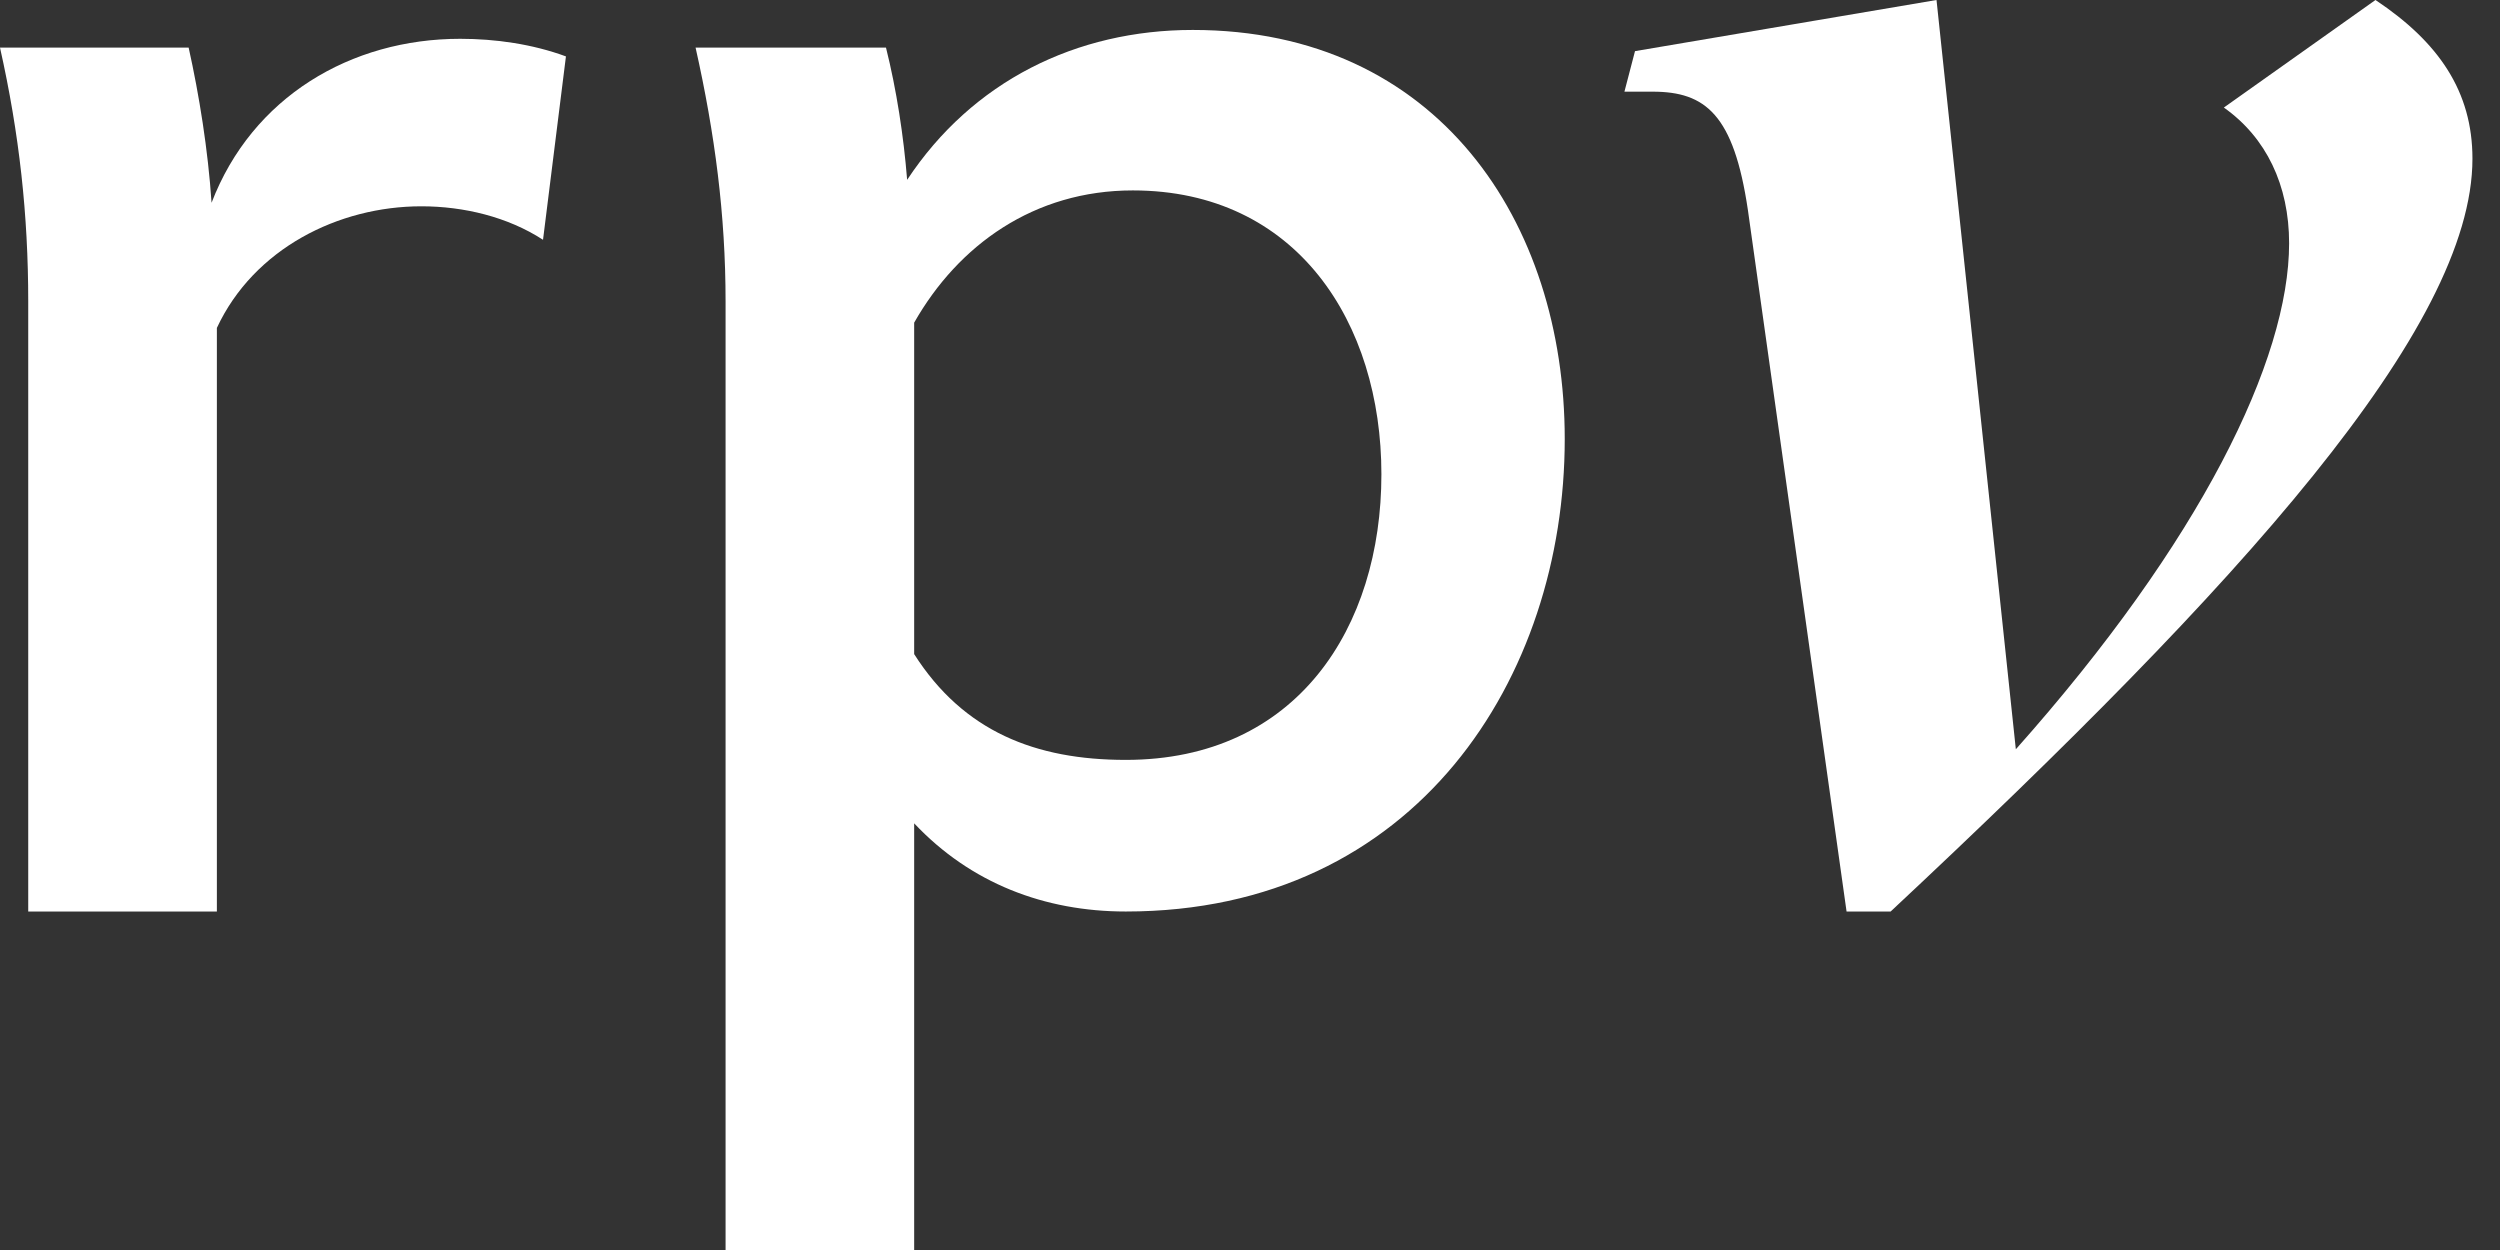 <svg width="48" height="24" viewBox="0 0 48 24" fill="none" xmlns="http://www.w3.org/2000/svg">
<rect x="0" y="0" width="48" height="24" fill="#333333" stroke="none"/>
<path d="M0.542 5.788V17.501H4.164V6.296C4.874 4.773 6.499 3.961 8.09 3.961C8.903 3.961 9.749 4.164 10.426 4.604L10.866 1.083C10.223 0.846 9.512 0.745 8.835 0.745C6.736 0.745 4.841 1.862 4.062 3.893C3.994 2.877 3.825 1.828 3.622 0.914H0C0.372 2.573 0.542 4.13 0.542 5.788Z" fill="white"/>
<path d="M13.931 5.788V24H17.552V15.808C18.636 16.959 20.058 17.501 21.615 17.501C27.2 17.501 30.043 12.999 30.043 8.429C30.043 4.265 27.606 0.575 22.901 0.575C20.667 0.575 18.67 1.557 17.417 3.453C17.349 2.606 17.214 1.726 17.011 0.914H13.355C13.727 2.573 13.931 4.13 13.931 5.788ZM17.552 12.559V6.195C18.399 4.705 19.854 3.656 21.75 3.656C24.898 3.656 26.523 6.195 26.523 9.106C26.523 12.051 24.898 14.59 21.615 14.59C19.888 14.59 18.5 14.048 17.552 12.559Z" fill="white"/>
<path d="M45.609 0L42.698 2.065C43.511 2.64 43.951 3.554 43.951 4.671C43.951 6.905 42.258 10.392 38.704 14.386L37.181 0L31.392 0.982L31.189 1.76H31.731C32.746 1.76 33.288 2.2 33.559 4.028L35.454 17.501H36.3C43.037 11.204 47.471 6.296 47.471 3.047C47.471 1.76 46.828 0.812 45.609 0Z" fill="white"/>
</svg>
